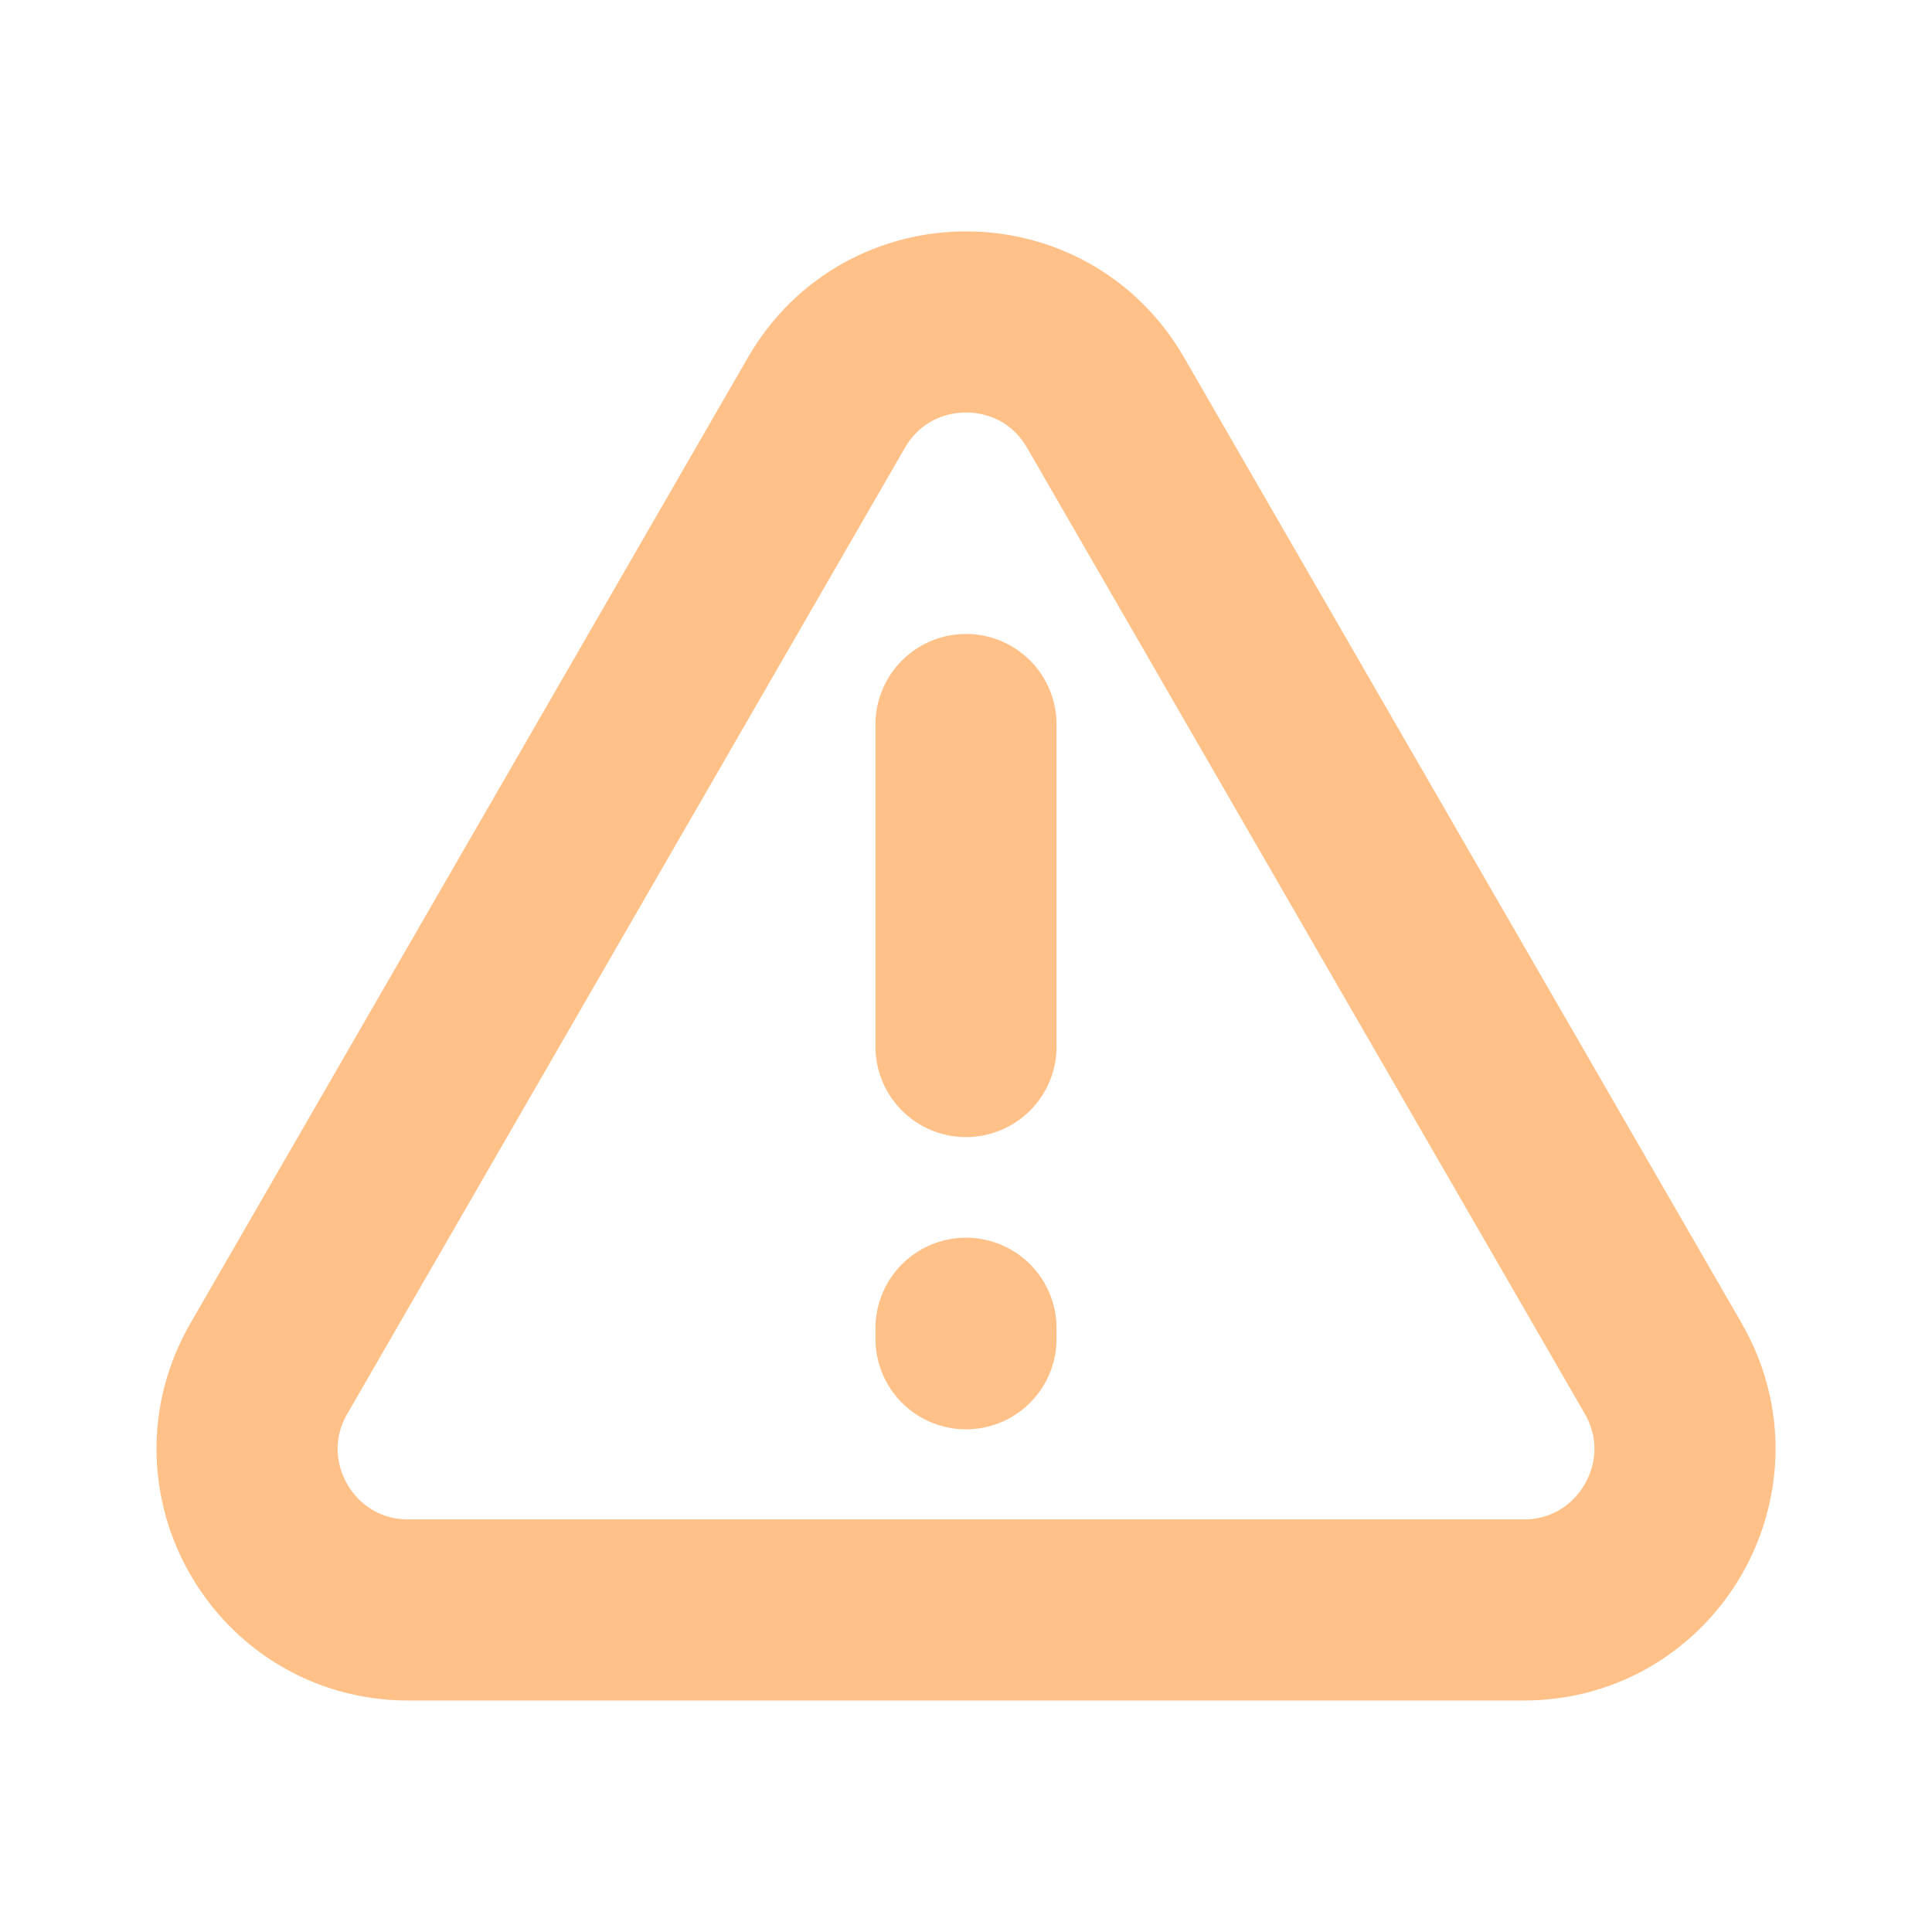 <svg width="16" height="16" viewBox="0 0 16 16" fill="none" xmlns="http://www.w3.org/2000/svg">
<g clip-path="url(#clip0_4_729)">
<path d="M8 8.667V6" stroke="#FFC188" stroke-width="1.5" stroke-linecap="round"/>
<path d="M8 11V11.087" stroke="#FFC188" stroke-width="1.5" stroke-linecap="round"/>
<path fill-rule="evenodd" clip-rule="evenodd" d="M6.845 3.333C7.359 2.444 8.642 2.444 9.155 3.333L13.774 11.333C14.287 12.222 13.645 13.333 12.619 13.333H3.381C2.355 13.333 1.713 12.222 2.227 11.333L6.845 3.333Z" stroke="#FFC188" stroke-width="1.5" stroke-linecap="round"/>
</g>
<defs>
<clipPath id="clip0_4_729">
<rect width="16" height="16" fill="white"/>
</clipPath>
</defs>
</svg>
